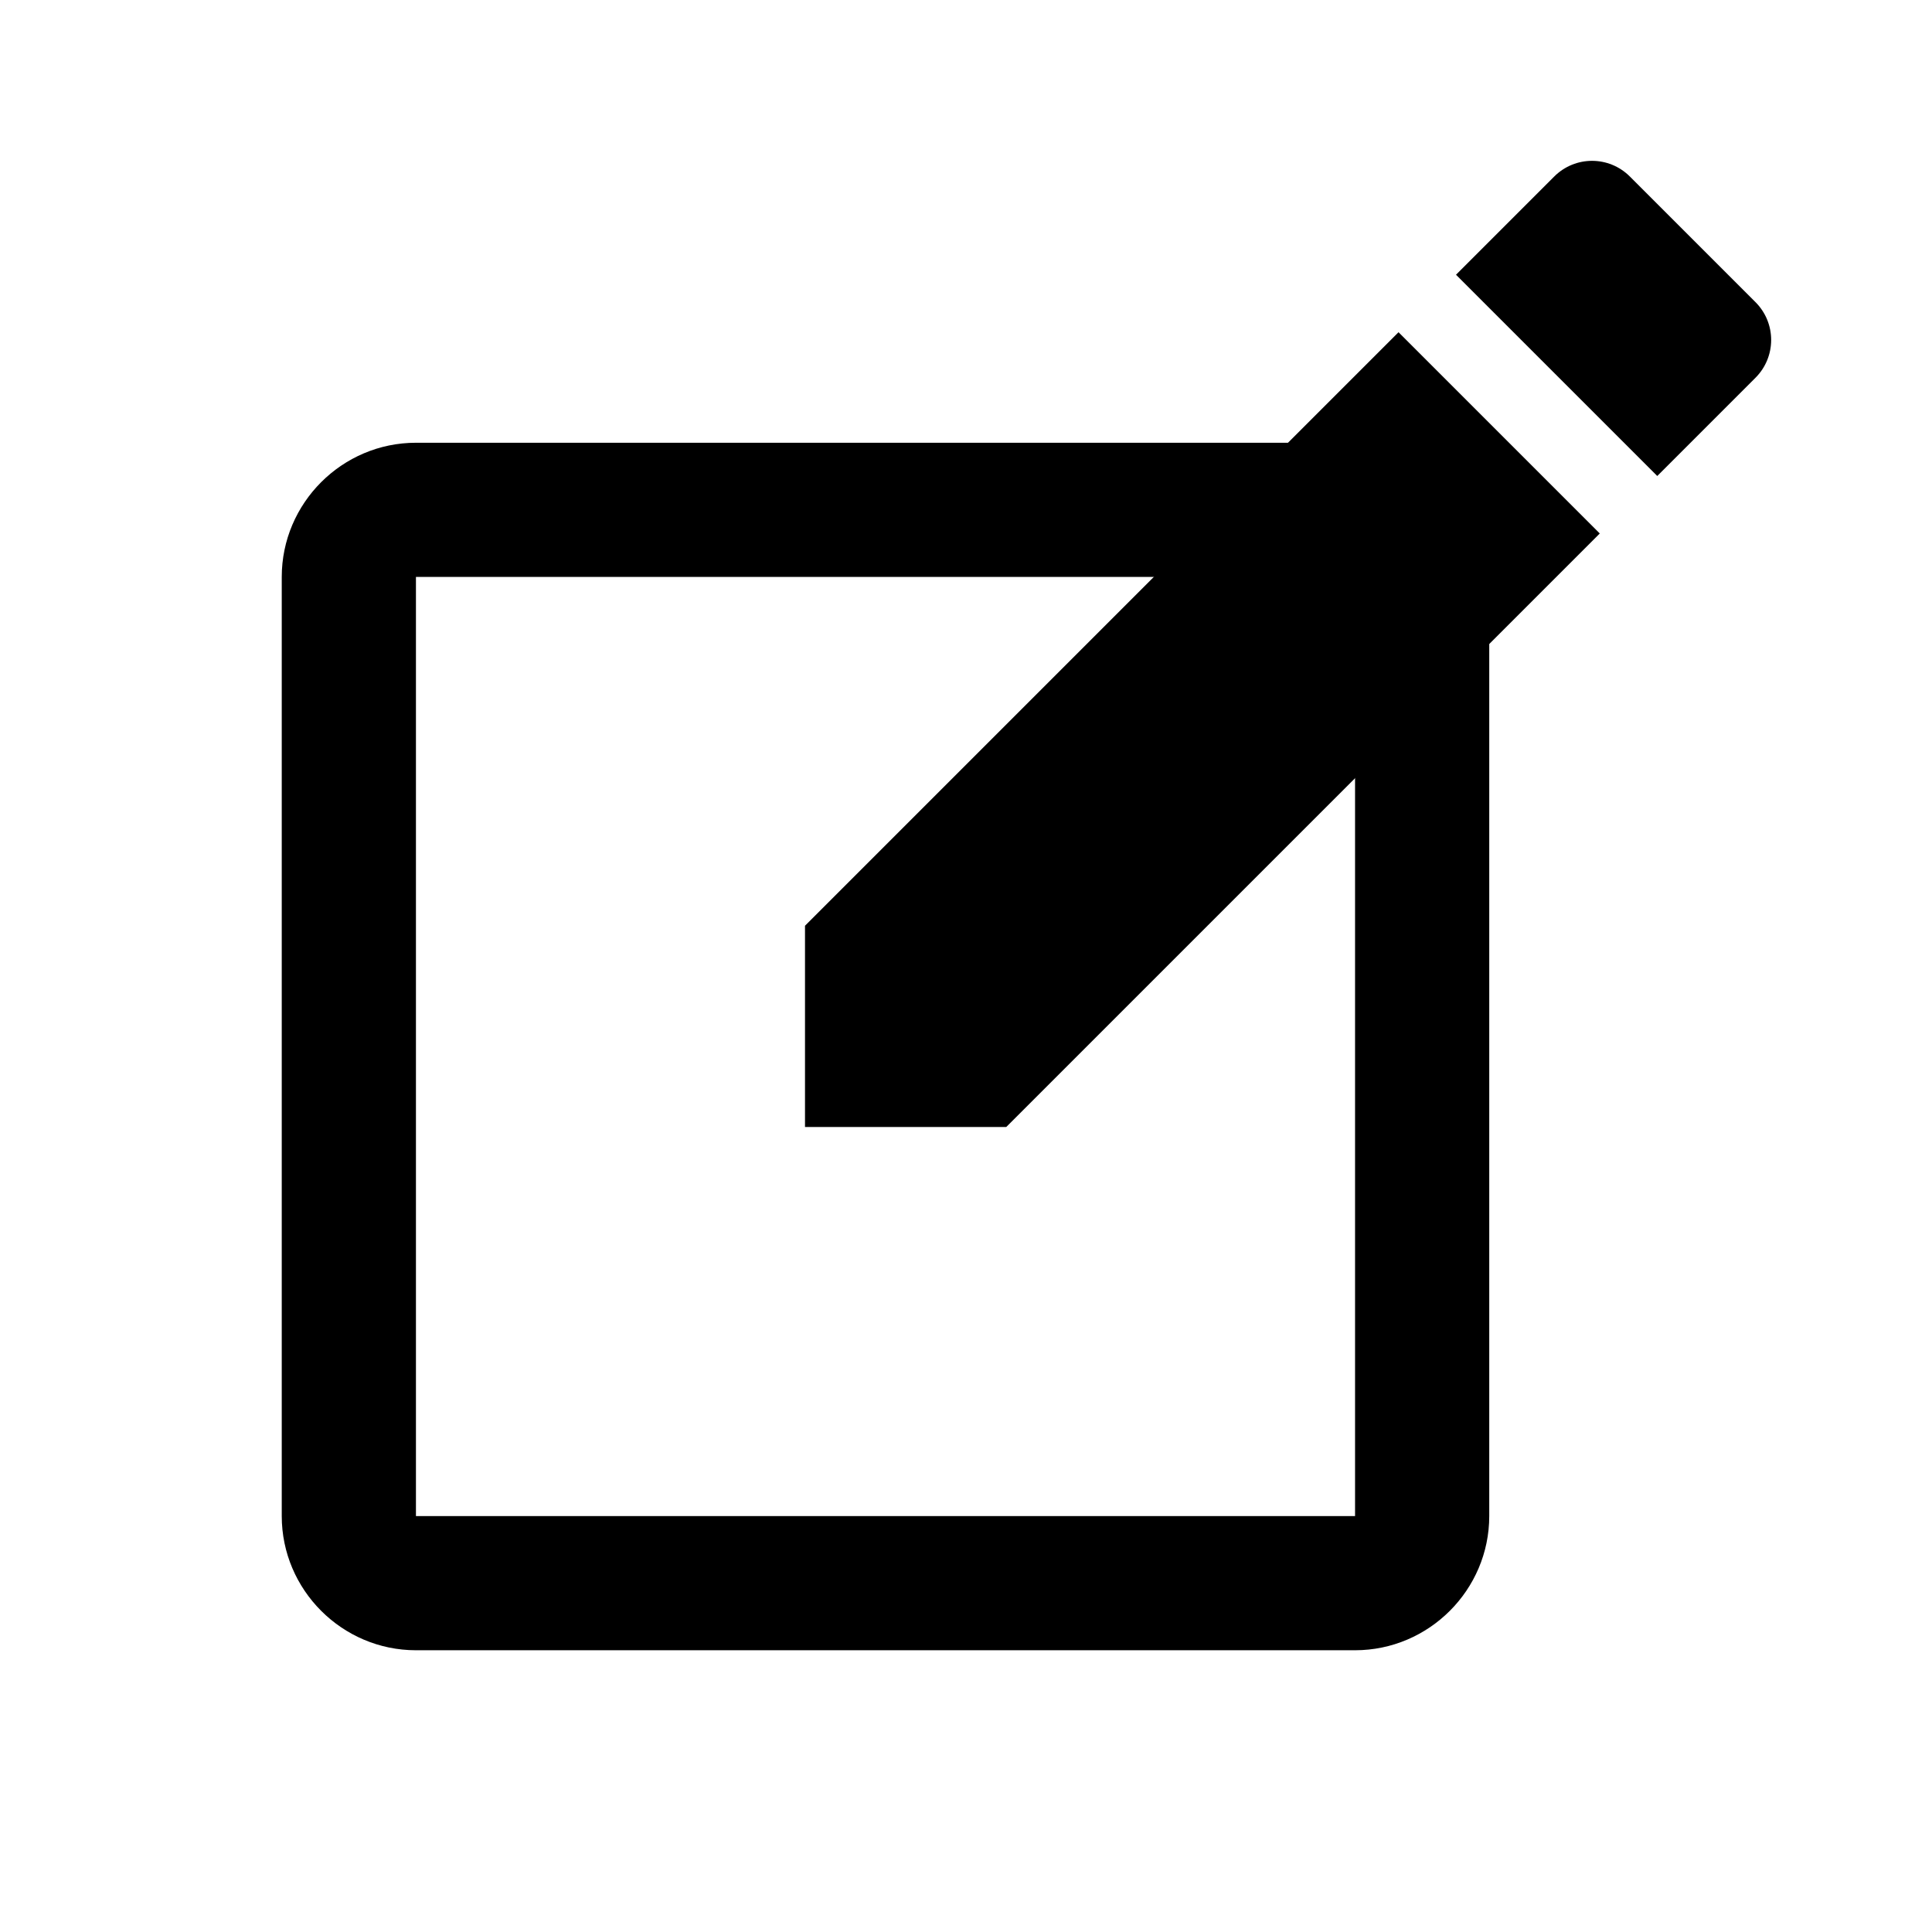 <?xml version="1.0" encoding="UTF-8"?>
<svg width="24px" height="24px" viewBox="0 0 24 24" version="1.1" xmlns="http://www.w3.org/2000/svg" xmlns:xlink="http://www.w3.org/1999/xlink">
    <!-- Generator: Sketch 57.1 (83088) - https://sketch.com -->
    <title>write-message-icon</title>
    <desc>Created with Sketch.</desc>
    <g id="write-message-icon" stroke="none" stroke-width="1" fill="none" fill-rule="evenodd">
        <g id="crop_din-24px" transform="translate(3, 5)" fill="#000000" fill-rule="nonzero">
            <path d="M13.833,0.5 L2.167,0.5 C1.25,0.5 0.5,1.25 0.5,2.167 L0.5,13.833 C0.5,14.75 1.25,15.5 2.167,15.5 L13.833,15.5 C14.75,15.5 15.5,14.75 15.5,13.833 L15.5,2.167 C15.5,1.25 14.75,0.5 13.833,0.5 Z M13.833,13.833 L2.167,13.833 L2.167,2.167 L13.833,2.167 L13.833,13.833 Z" id="Shape"></path>
        </g>
        <g id="pencil-icon" transform="translate(10, 1)" fill="#000000" fill-rule="nonzero">
            <path d="M0,10.5 L0,13 L2.5,13 L9.873,5.627 L7.373,3.127 L0,10.5 Z M11.807,3.693 C12.067,3.433 12.067,3.013 11.807,2.753 L10.247,1.193 C9.987,0.933 9.567,0.933 9.307,1.193 L8.087,2.413 L10.587,4.913 L11.807,3.693 Z" id="Shape"></path>
        </g>
        <rect id="Rectangle" x="0" y="0" width="24" height="24"></rect>
    </g>
</svg>